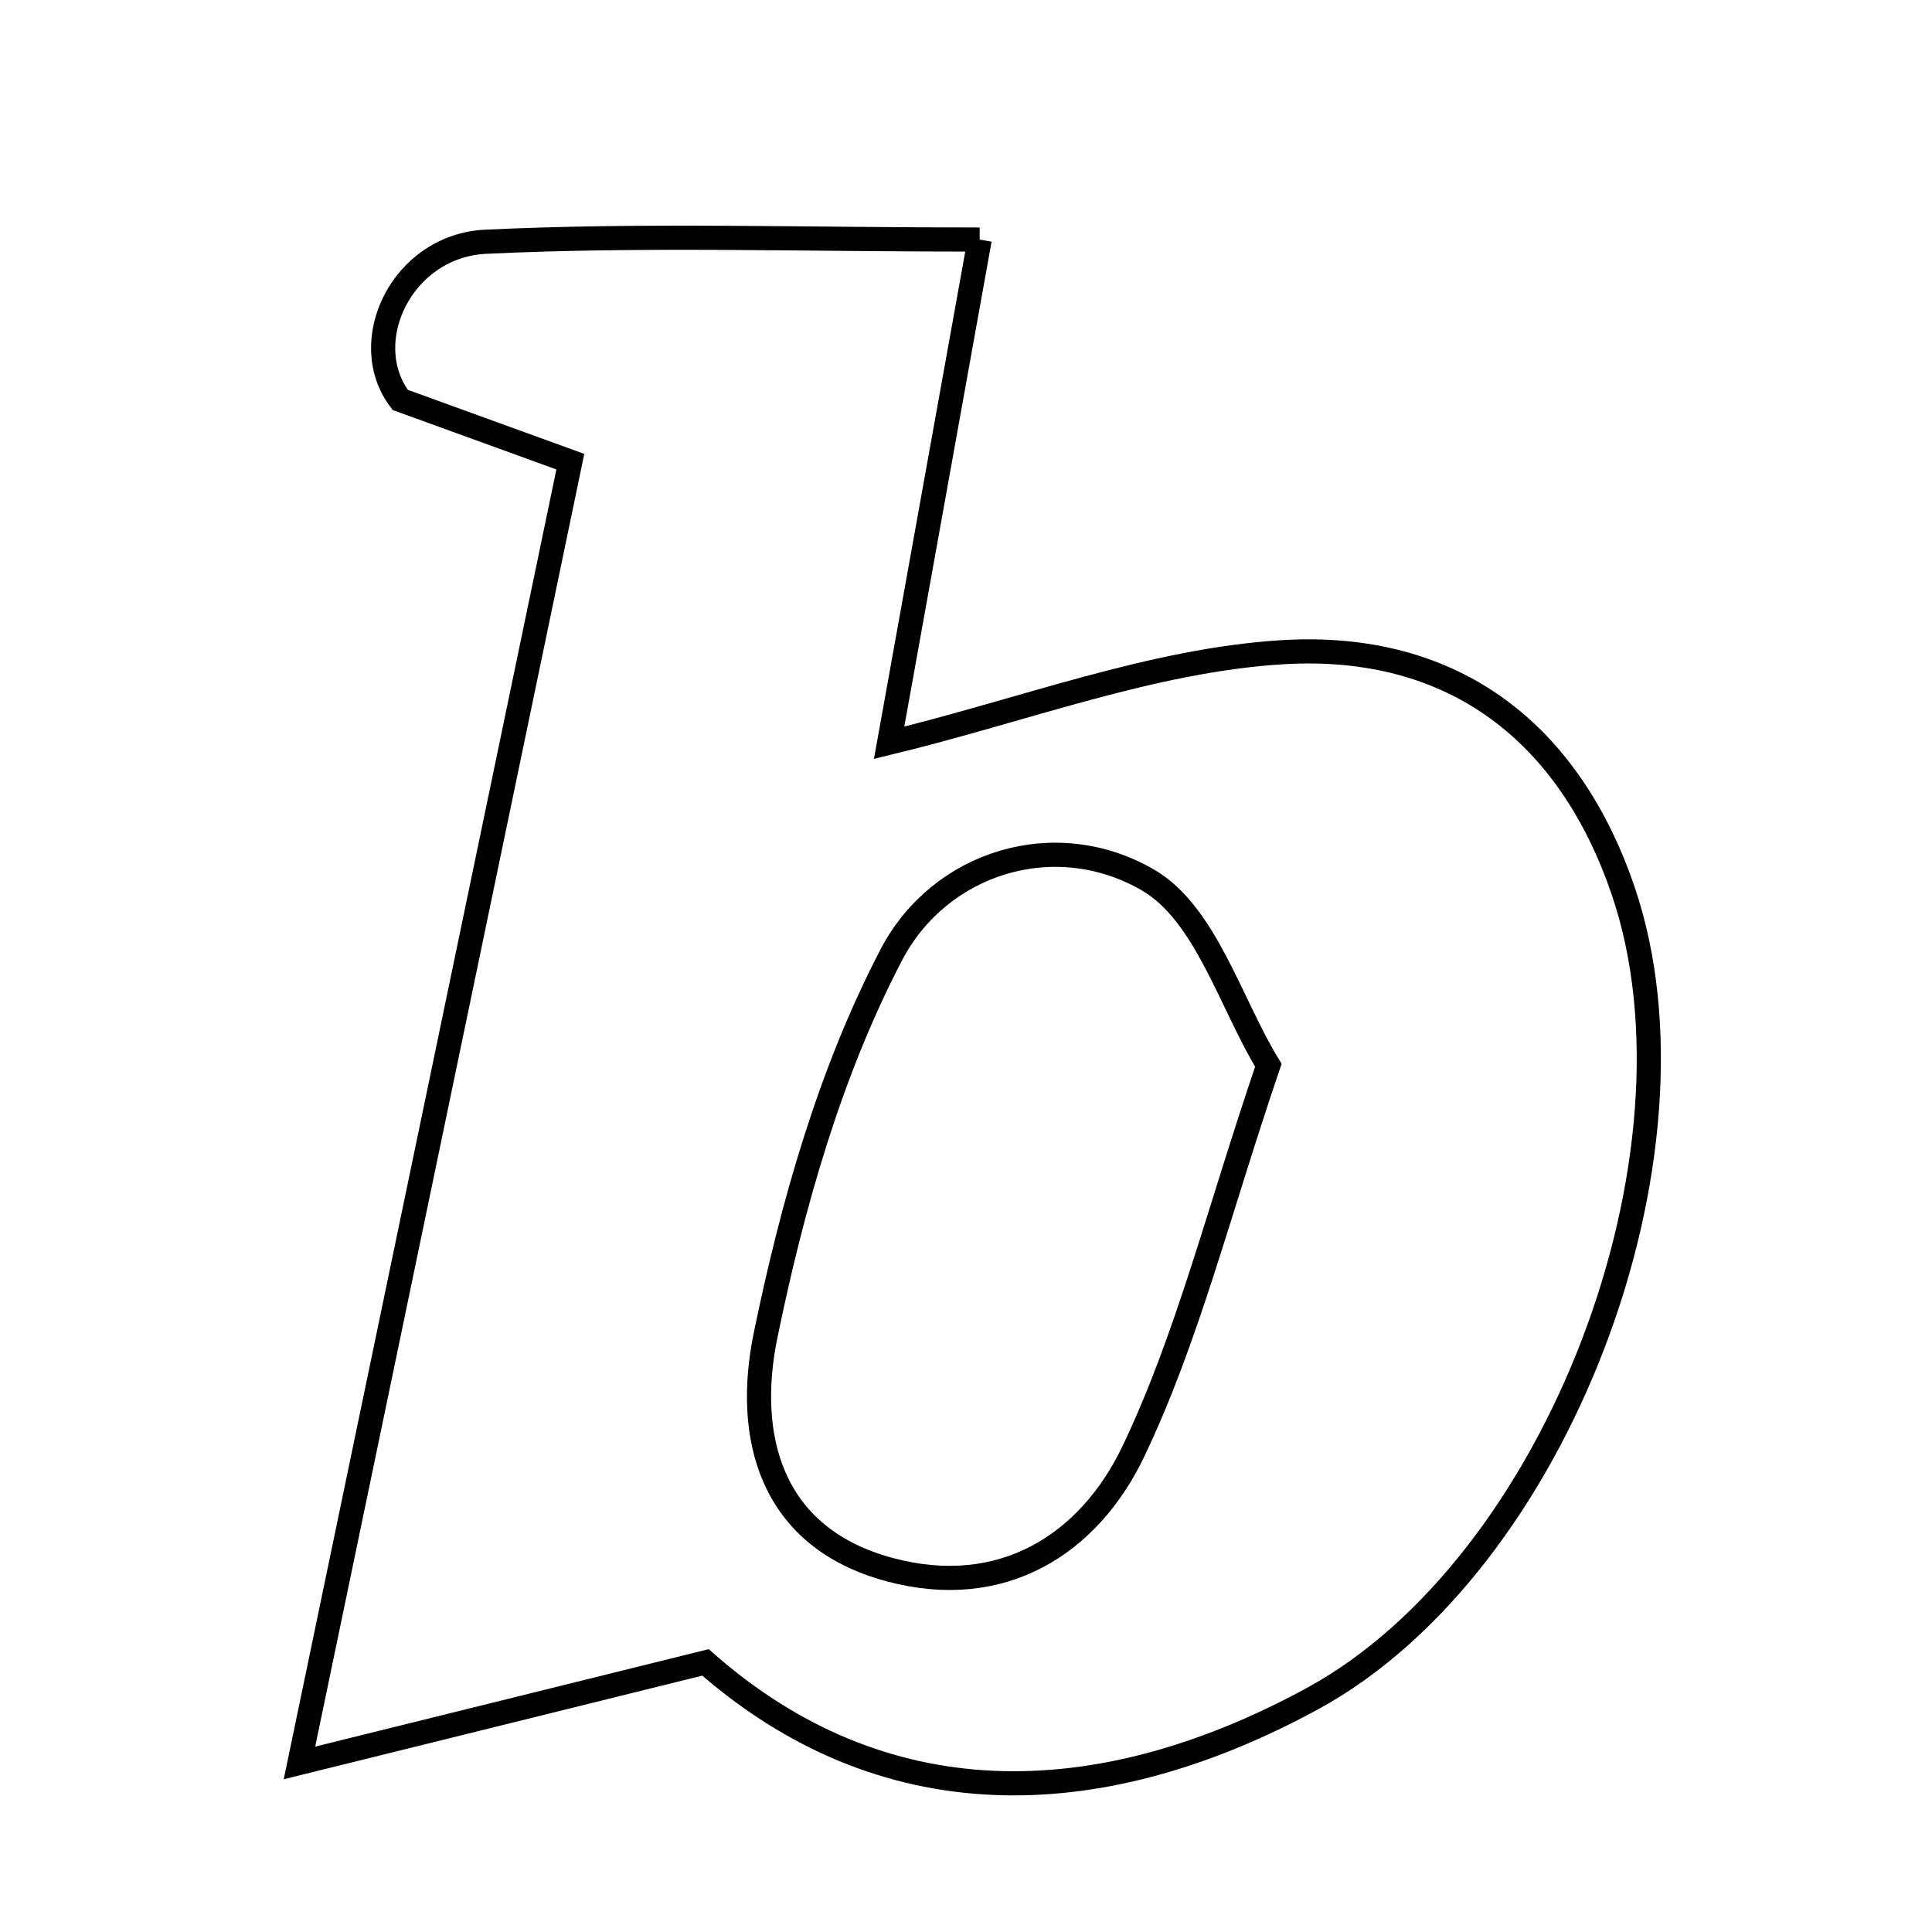 <svg xmlns="http://www.w3.org/2000/svg" viewBox="0.0 0.0 24.0 24.0" height="200px" width="200px"><path fill="none" stroke="black" stroke-width=".3" stroke-opacity="1.0"  filling="0" d="M12.17 2.976 C11.751 5.302 11.381 7.361 11.045 9.227 C12.72 8.821 14.3 8.206 15.913 8.103 C18.087 7.965 19.507 9.135 20.164 11.067 C21.276 14.336 19.351 19.443 16.302 21.102 C13.589 22.577 10.939 22.564 8.764 20.651 C6.953 21.1 5.588 21.438 3.72 21.9 C4.909 16.189 5.981 11.039 7.085 5.735 C6.284 5.444 5.628 5.206 4.972 4.968 C4.424 4.249 4.991 3.052 6.035 3.003 C7.981 2.91 9.934 2.976 12.17 2.976"></path>
<path fill="none" stroke="black" stroke-width=".3" stroke-opacity="1.0"  filling="0" d="M14.261 10.932 C14.979 11.349 15.289 12.471 15.756 13.233 C15.133 15.064 14.753 16.619 14.078 18.032 C13.525 19.188 12.445 19.873 11.053 19.499 C9.549 19.096 9.258 17.822 9.509 16.595 C9.842 14.972 10.312 13.316 11.074 11.858 C11.676 10.708 13.109 10.263 14.261 10.932"></path></svg>